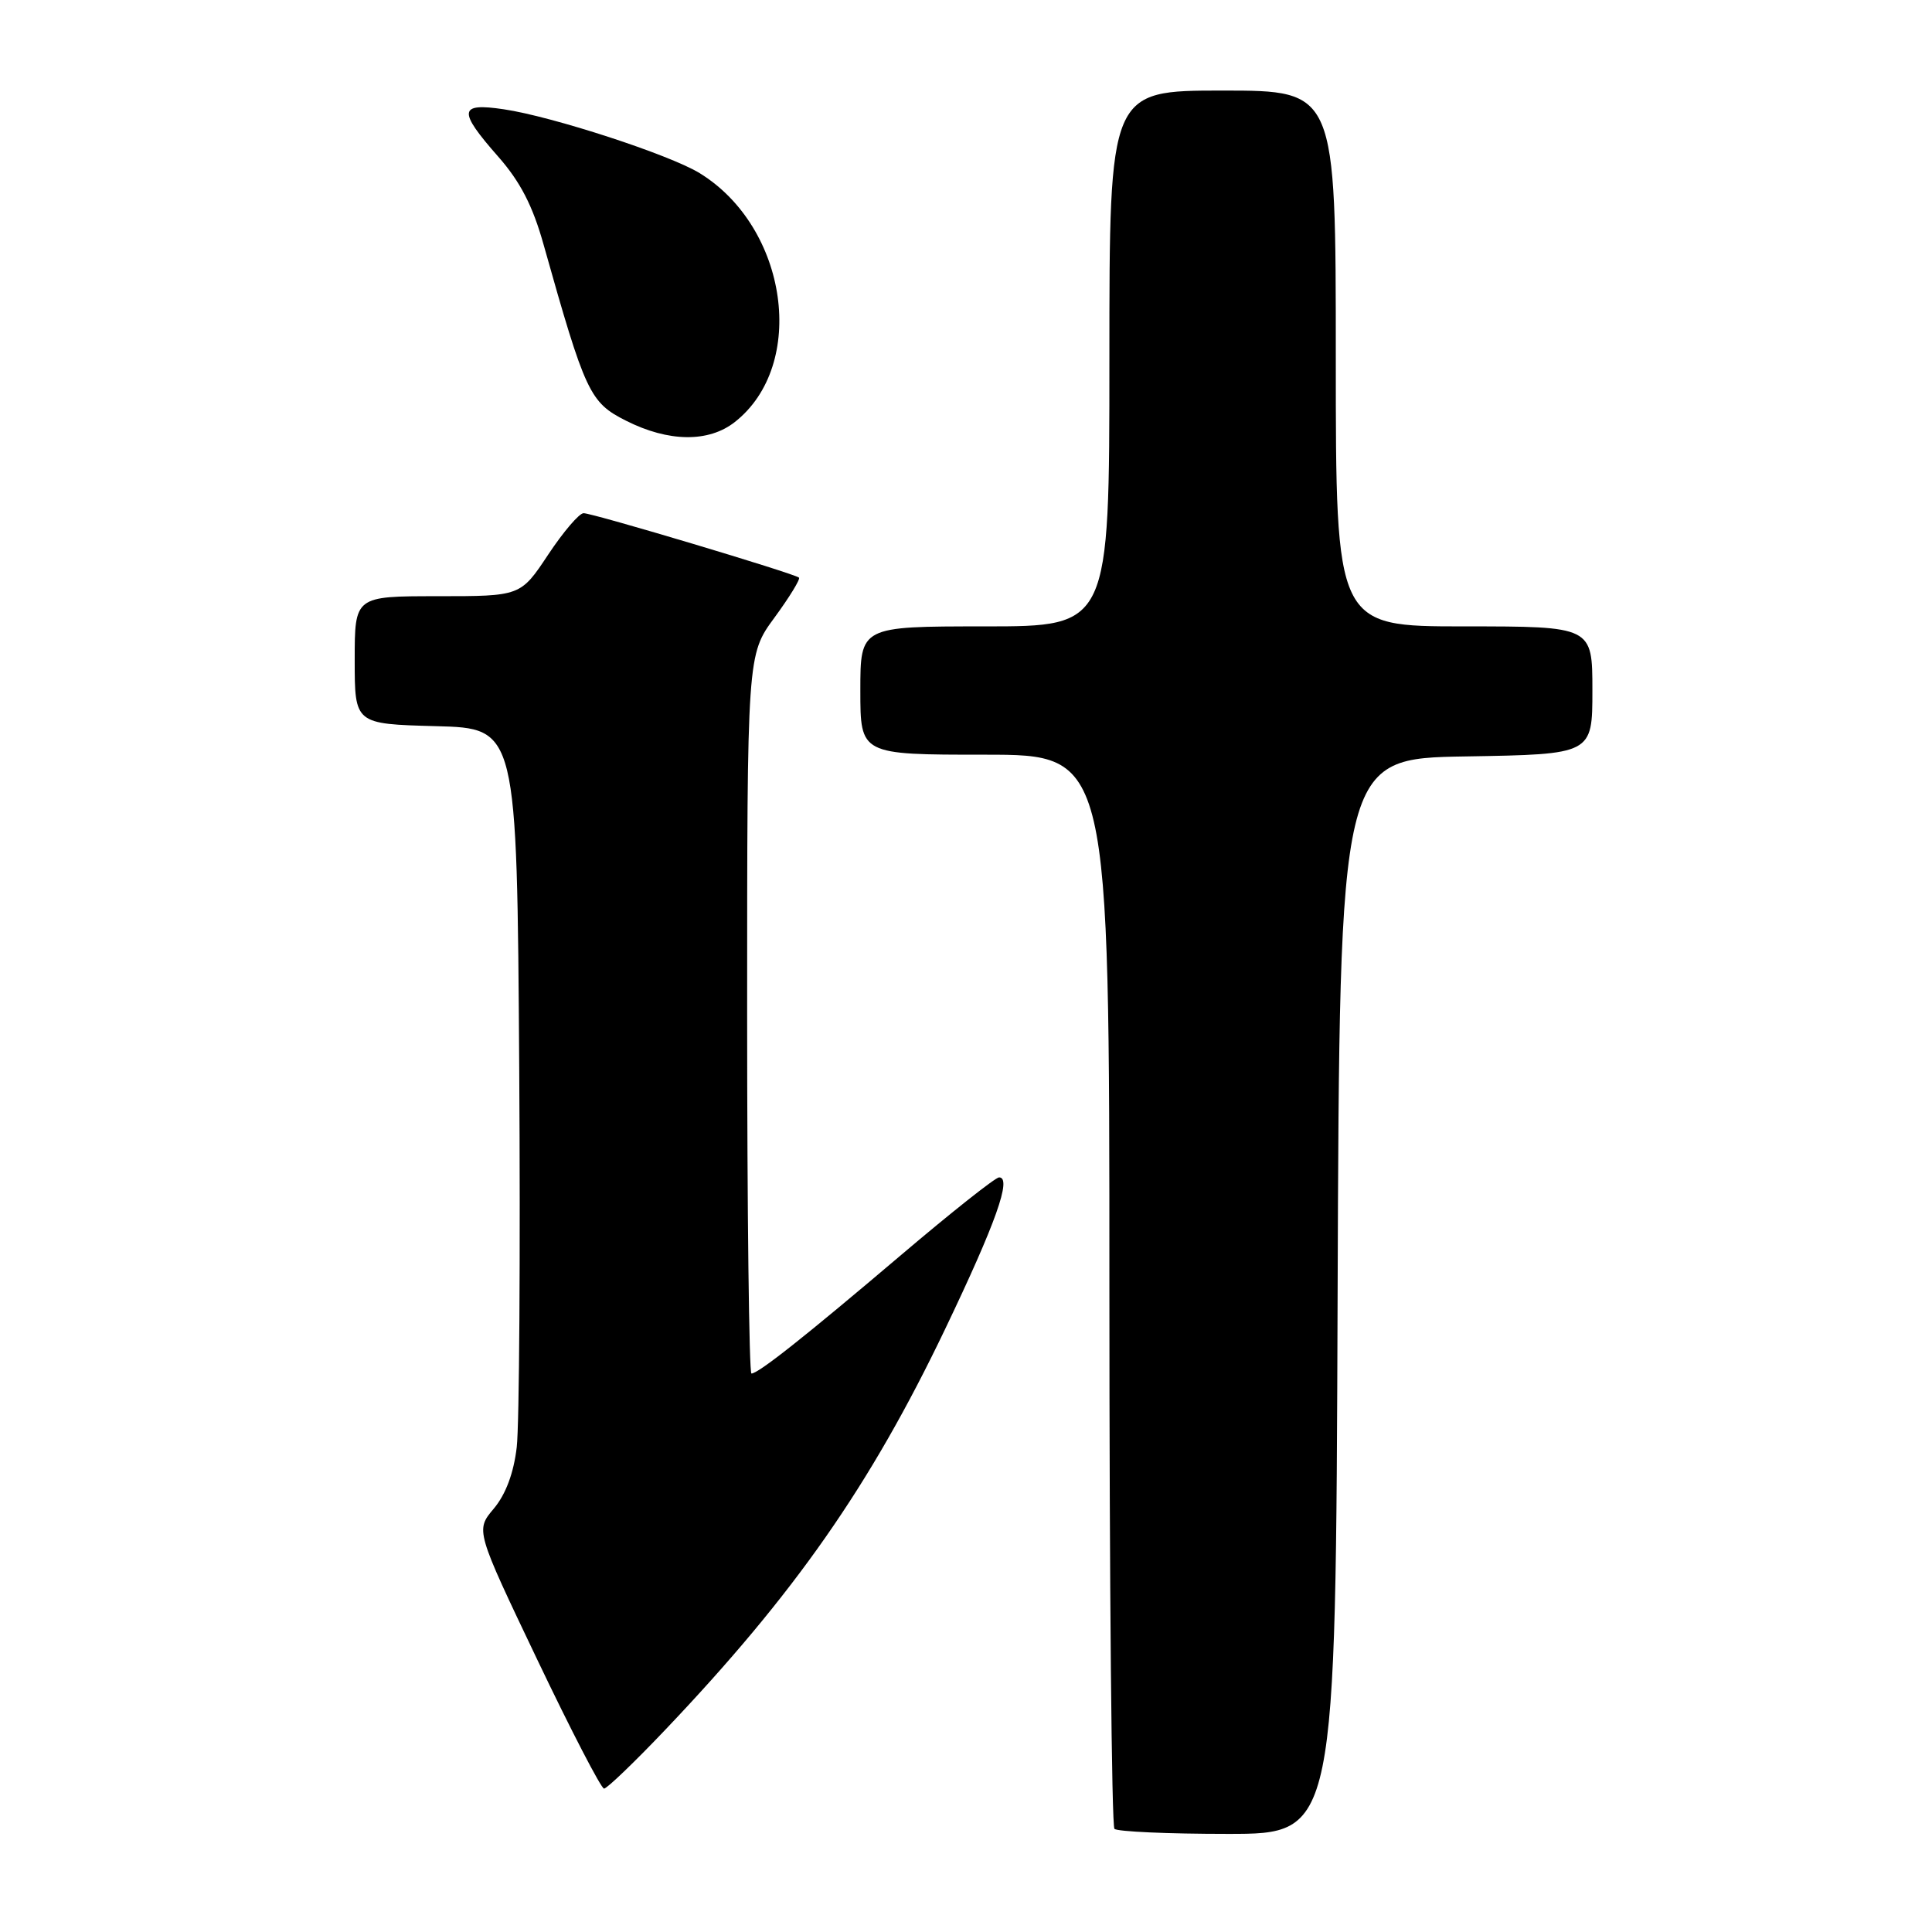 <?xml version="1.0" encoding="UTF-8" standalone="no"?>
<!DOCTYPE svg PUBLIC "-//W3C//DTD SVG 1.1//EN" "http://www.w3.org/Graphics/SVG/1.1/DTD/svg11.dtd" >
<svg xmlns="http://www.w3.org/2000/svg" xmlns:xlink="http://www.w3.org/1999/xlink" version="1.1" viewBox="0 0 256 256">
 <g >
 <path fill="currentColor"
d=" M 177.24 171.75 C 177.50 100.50 177.50 100.50 194.25 100.23 C 211.00 99.95 211.00 99.95 211.00 91.48 C 211.00 83.00 211.00 83.00 194.00 83.00 C 177.00 83.00 177.00 83.00 177.00 47.50 C 177.00 12.00 177.00 12.00 162.00 12.00 C 147.00 12.00 147.00 12.00 147.00 47.50 C 147.00 83.00 147.00 83.00 130.50 83.00 C 114.00 83.00 114.00 83.00 114.00 91.50 C 114.00 100.00 114.00 100.00 130.50 100.00 C 147.00 100.00 147.00 100.00 147.00 170.83 C 147.00 209.79 147.30 241.97 147.67 242.33 C 148.03 242.70 154.78 243.00 162.66 243.00 C 176.99 243.00 176.99 243.00 177.24 171.75 Z  M 88.12 229.24 C 105.30 211.18 115.30 196.86 125.22 176.14 C 131.96 162.06 134.12 155.99 132.38 156.01 C 131.89 156.02 126.07 160.63 119.44 166.26 C 106.58 177.18 100.48 182.00 99.57 182.00 C 99.26 182.00 99.00 160.57 99.00 134.38 C 99.00 86.77 99.00 86.77 102.62 81.84 C 104.61 79.12 106.07 76.74 105.87 76.54 C 105.33 76.01 78.56 68.00 77.33 68.00 C 76.75 68.00 74.64 70.47 72.63 73.50 C 68.98 79.00 68.98 79.00 57.99 79.00 C 47.00 79.00 47.00 79.00 47.00 87.47 C 47.00 95.93 47.00 95.93 57.75 96.22 C 68.50 96.50 68.50 96.50 68.80 141.50 C 68.96 166.25 68.81 188.87 68.47 191.76 C 68.07 195.19 67.01 198.02 65.43 199.90 C 63.01 202.77 63.01 202.77 71.18 219.89 C 75.67 229.30 79.66 237.00 80.04 237.00 C 80.42 237.00 84.06 233.51 88.12 229.24 Z  M 97.37 55.92 C 106.99 48.35 104.42 30.16 92.72 22.95 C 88.76 20.51 73.19 15.43 66.75 14.48 C 60.77 13.59 60.65 14.66 66.02 20.76 C 68.94 24.08 70.59 27.27 72.03 32.42 C 77.57 52.10 78.14 53.32 82.96 55.75 C 88.59 58.59 93.90 58.65 97.37 55.92 Z "/>
</g>
</svg>